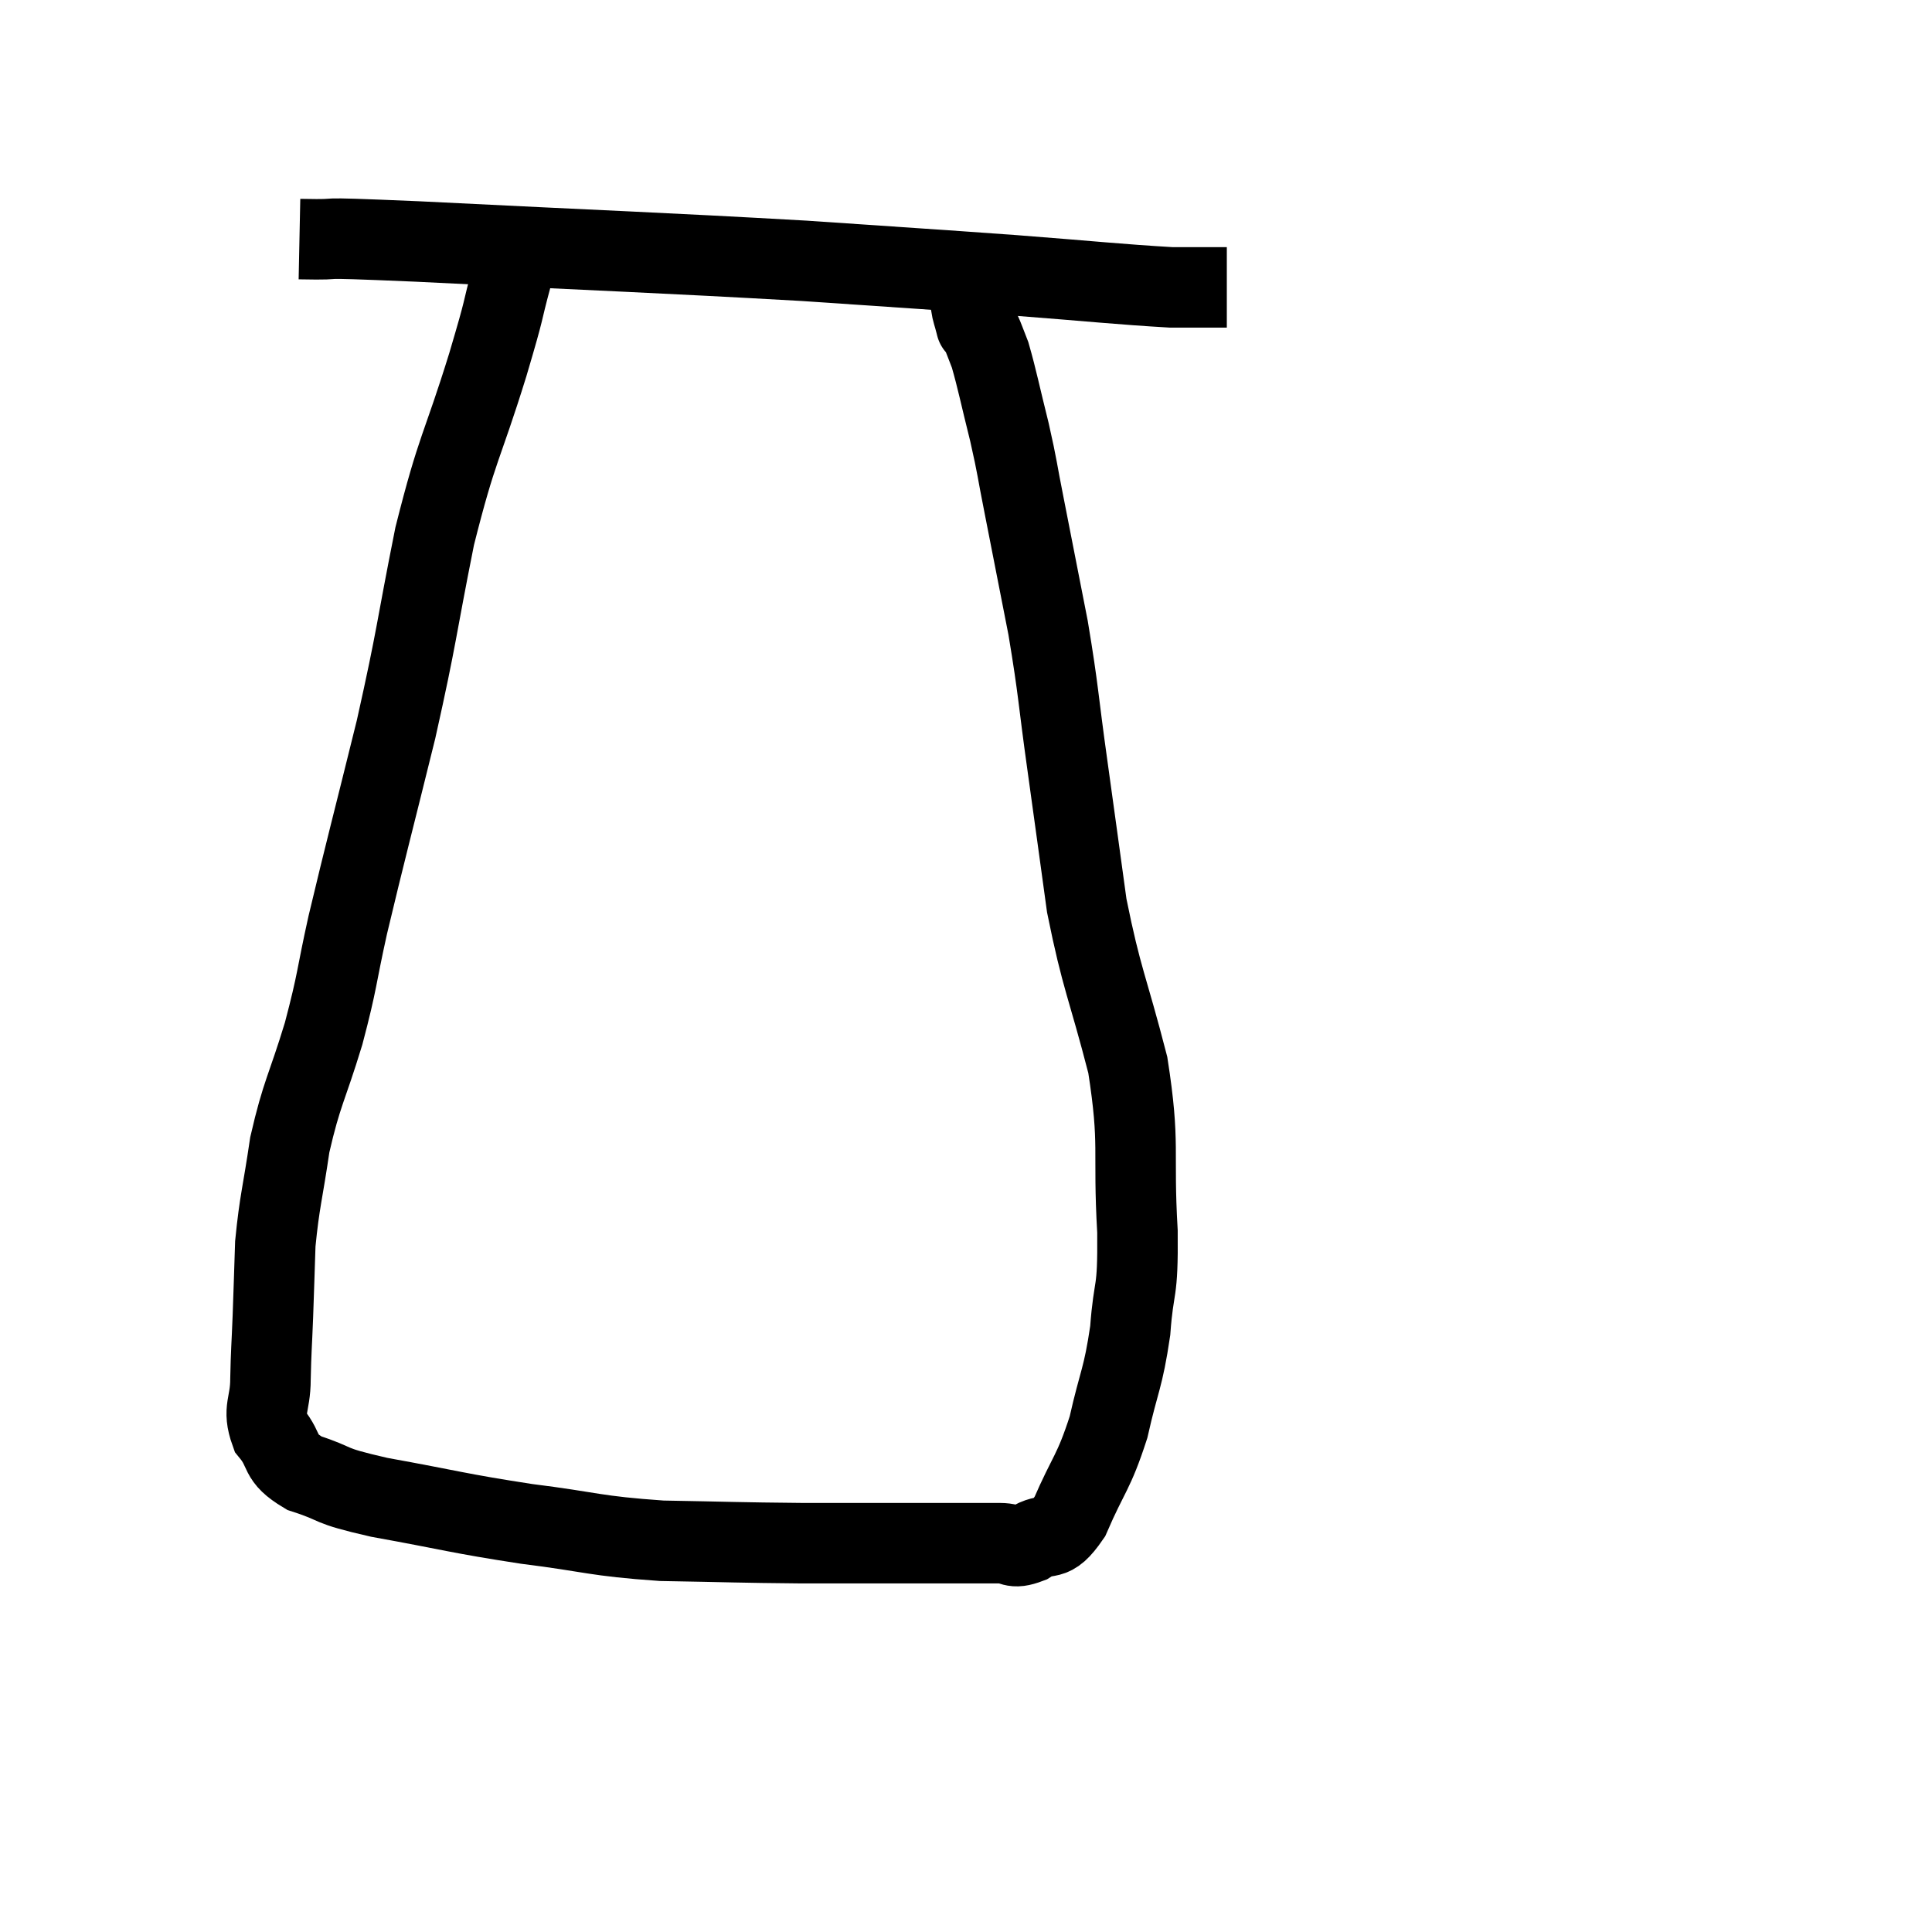 <svg width="48" height="48" viewBox="0 0 48 48" xmlns="http://www.w3.org/2000/svg"><path d="M 7.44 5.94 C 8.91 5.97, 7.245 5.865, 10.38 6 C 15.18 6.24, 16.275 6.27, 19.98 6.48 C 22.59 6.66, 22.92 6.675, 25.2 6.84 C 27.15 6.99, 27.81 7.065, 29.1 7.14 C 29.73 7.14, 30.015 7.14, 30.36 7.14 L 30.48 7.14" fill="none" stroke="black" stroke-width="2"></path><path d="M 12.72 6.84 C 12.42 7.95, 12.6 7.44, 12.12 9.06 C 11.46 11.19, 11.37 11.055, 10.8 13.32 C 10.32 15.72, 10.38 15.705, 9.84 18.12 C 9.24 20.55, 9.09 21.09, 8.64 22.98 C 8.34 24.33, 8.4 24.315, 8.04 25.68 C 7.62 27.06, 7.5 27.135, 7.2 28.44 C 7.02 29.67, 6.945 29.835, 6.84 30.9 C 6.81 31.8, 6.81 31.86, 6.78 32.7 C 6.75 33.48, 6.735 33.54, 6.72 34.26 C 6.72 34.92, 6.51 34.995, 6.72 35.58 C 7.14 36.09, 6.885 36.195, 7.56 36.6 C 8.49 36.9, 8.04 36.885, 9.42 37.2 C 11.25 37.53, 11.325 37.59, 13.08 37.86 C 14.76 38.07, 14.73 38.16, 16.44 38.28 C 18.18 38.31, 18.3 38.325, 19.92 38.34 C 21.42 38.34, 21.69 38.34, 22.92 38.34 C 23.88 38.34, 24.18 38.34, 24.84 38.34 C 25.2 38.34, 25.125 38.505, 25.56 38.34 C 26.07 38.01, 26.085 38.4, 26.58 37.68 C 27.06 36.57, 27.165 36.615, 27.54 35.46 C 27.81 34.26, 27.9 34.275, 28.08 33.06 C 28.17 31.83, 28.275 32.25, 28.26 30.6 C 28.14 28.53, 28.335 28.485, 28.02 26.46 C 27.51 24.48, 27.375 24.36, 27 22.5 C 26.76 20.76, 26.76 20.745, 26.52 19.02 C 26.28 17.31, 26.31 17.22, 26.04 15.6 C 25.74 14.07, 25.68 13.755, 25.44 12.54 C 25.26 11.64, 25.29 11.67, 25.08 10.74 C 24.84 9.78, 24.78 9.45, 24.6 8.82 C 24.48 8.52, 24.45 8.415, 24.36 8.22 C 24.3 8.13, 24.27 8.085, 24.24 8.04 C 24.24 8.04, 24.24 8.04, 24.24 8.04 C 24.24 8.04, 24.27 8.16, 24.24 8.04 C 24.18 7.8, 24.15 7.755, 24.12 7.56 C 24.12 7.41, 24.15 7.44, 24.12 7.26 C 24.06 7.05, 24.03 6.945, 24 6.84 L 24 6.84" fill="none" stroke="black" stroke-width="2"></path></svg>